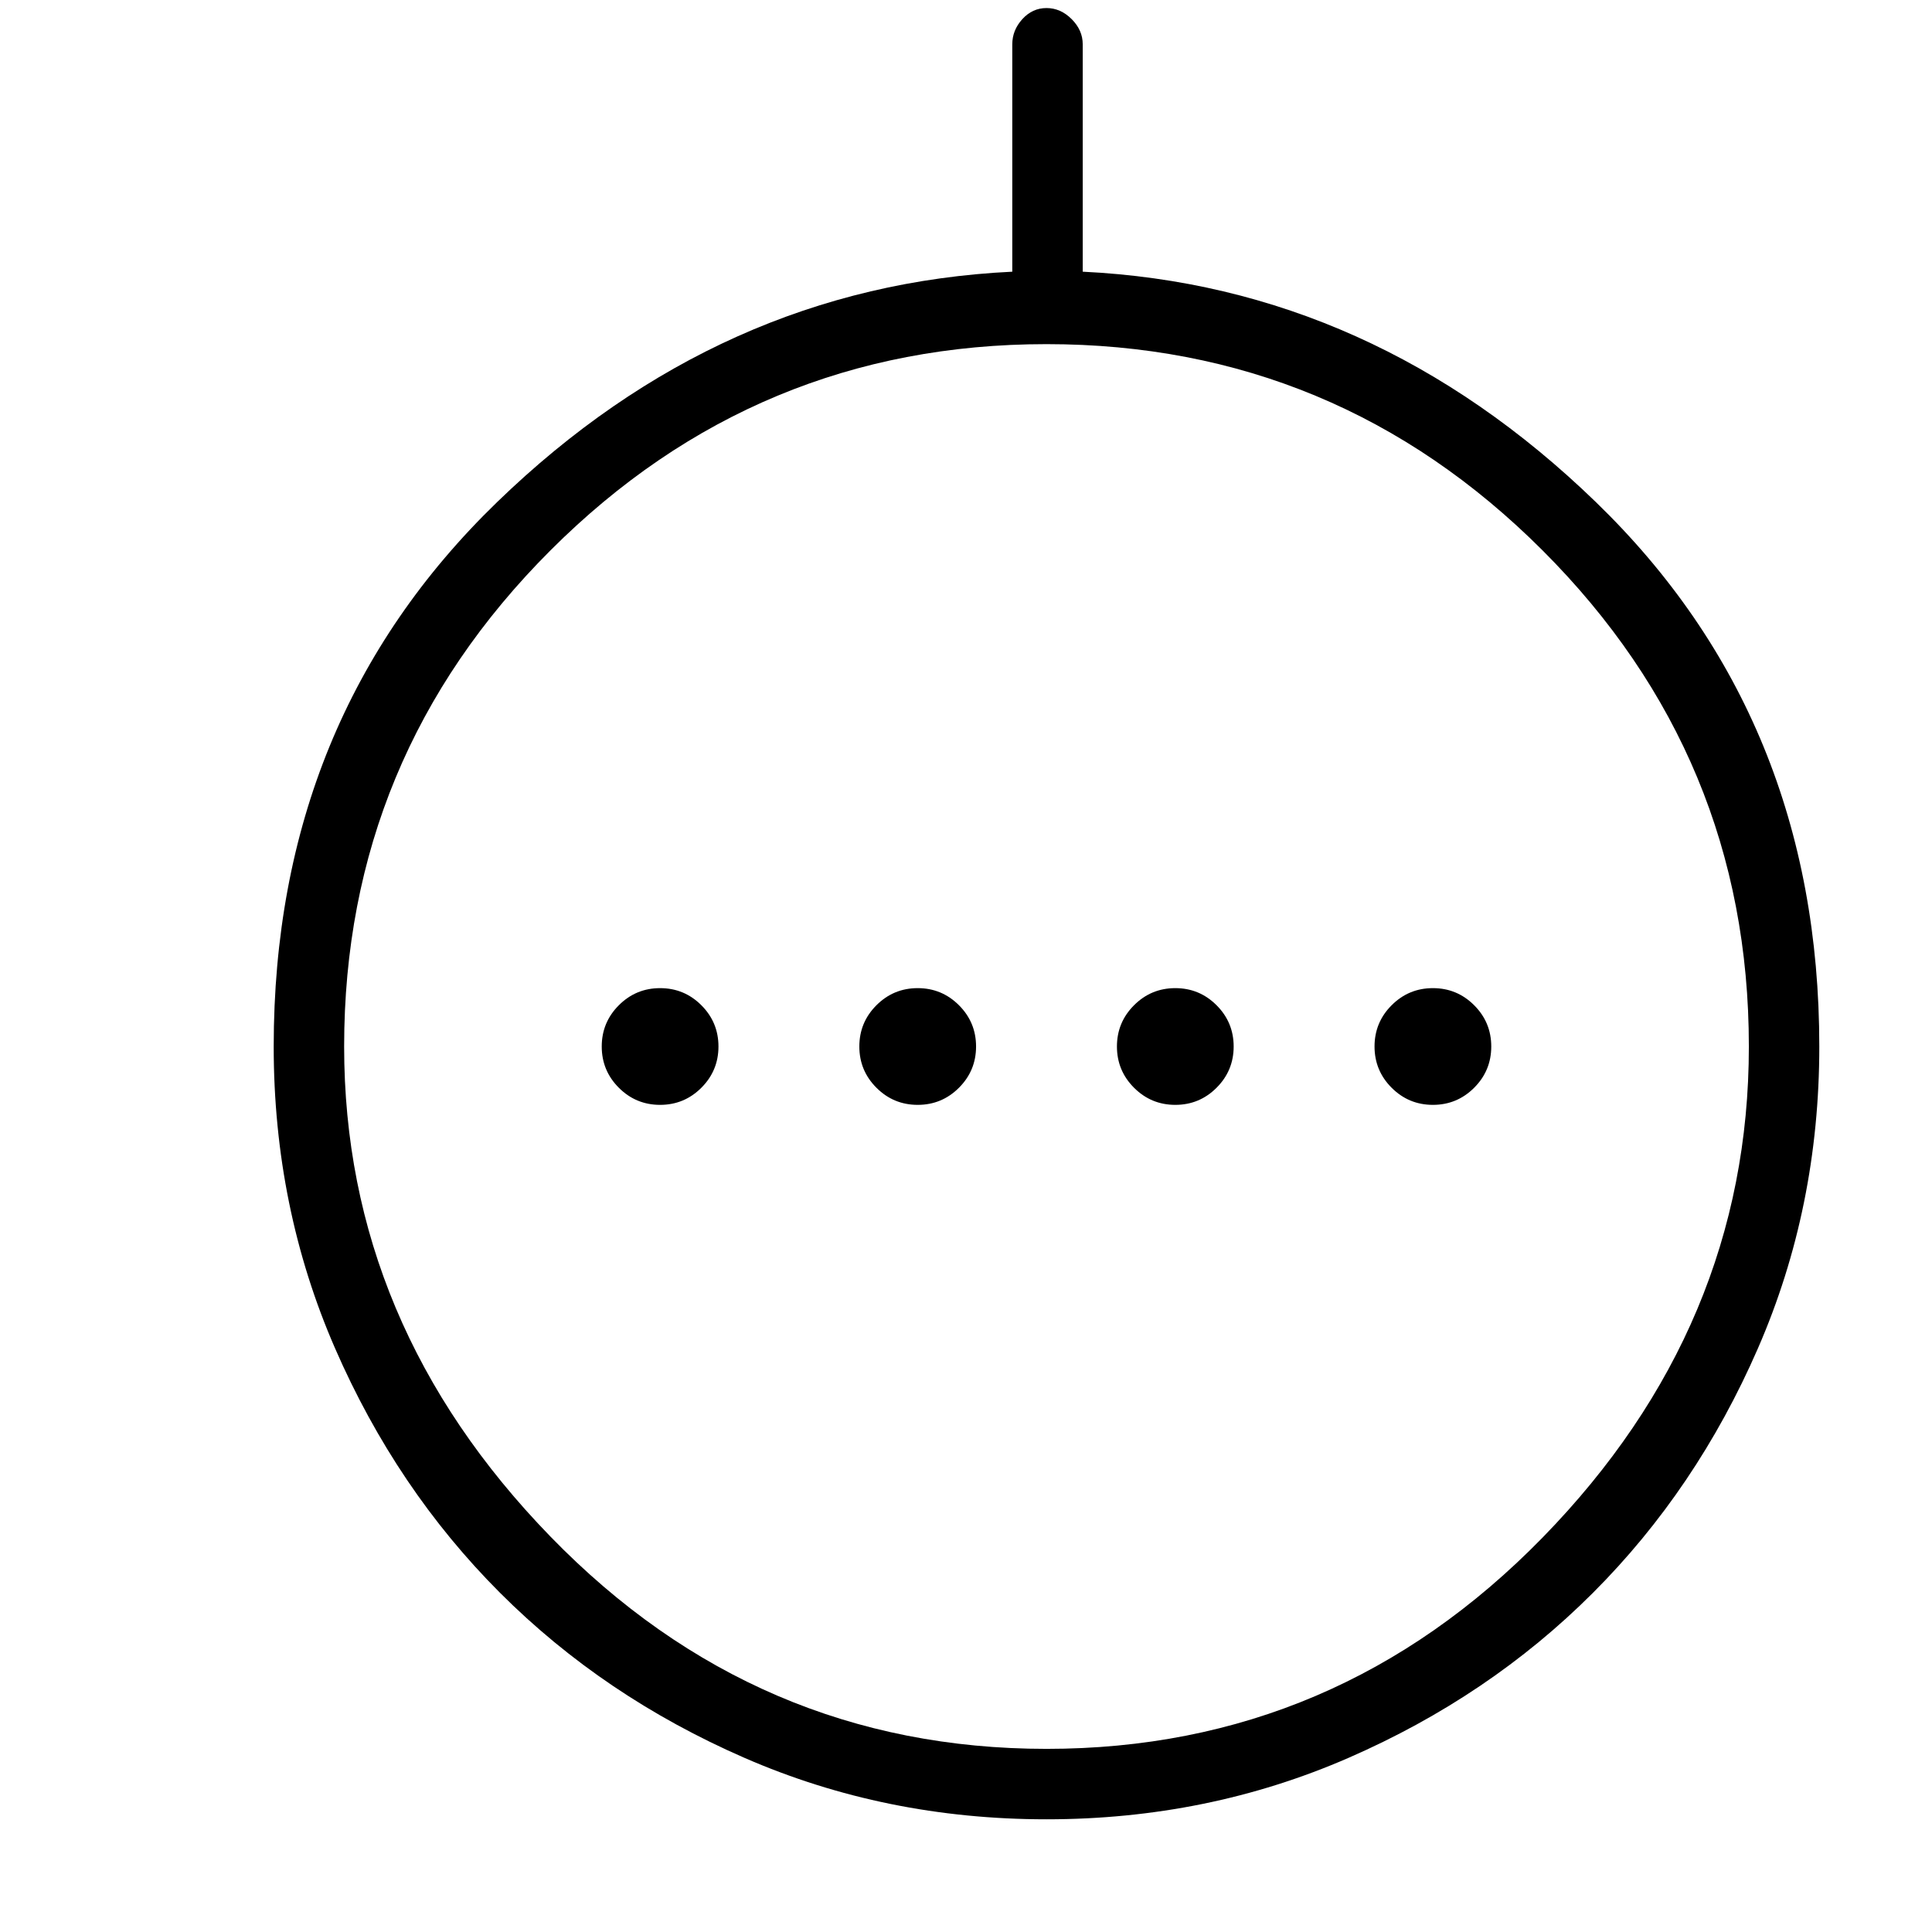 <svg xmlns="http://www.w3.org/2000/svg" height="48" width="48"><path d="M16.4 27.45q.6 0 1.025-.425.425-.425.425-1.025 0-.6-.425-1.025Q17 24.55 16.4 24.55q-.6 0-1.025.425-.425.425-.425 1.025 0 .6.425 1.025.425.425 1.025.425Zm6.4 0q.6 0 1.025-.425.425-.425.425-1.025 0-.6-.425-1.025-.425-.425-1.025-.425-.6 0-1.025.425-.425.425-.425 1.025 0 .6.425 1.025.425.425 1.025.425Zm6.4 0q.6 0 1.025-.425.425-.425.425-1.025 0-.6-.425-1.025-.425-.425-1.025-.425-.6 0-1.025.425-.425.425-.425 1.025 0 .6.425 1.025.425.425 1.025.425Zm6.4 0q.6 0 1.025-.425.425-.425.425-1.025 0-.6-.425-1.025-.425-.425-1.025-.425-.6 0-1.025.425-.425.425-.425 1.025 0 .6.425 1.025.425.425 1.025.425ZM26 45.2q-4 0-7.5-1.525t-6.075-4.1Q9.85 37 8.325 33.5 6.8 30 6.8 26q0-8.15 5.55-13.525t12.8-5.725V1.1q0-.35.25-.625T26 .2q.35 0 .625.275t.275.625v5.65q7.2.35 12.75 5.725T45.2 26q0 4-1.525 7.5t-4.1 6.075Q37 42.15 33.5 43.675 30 45.2 26 45.2Zm0-1.75q7.2 0 12.325-5.25Q43.45 32.95 43.45 26q0-7.2-5.125-12.325Q33.2 8.55 26 8.55q-7.2 0-12.325 5.125Q8.55 18.8 8.55 26q0 6.9 5.125 12.175T26 43.45ZM26 26Z"/></svg>